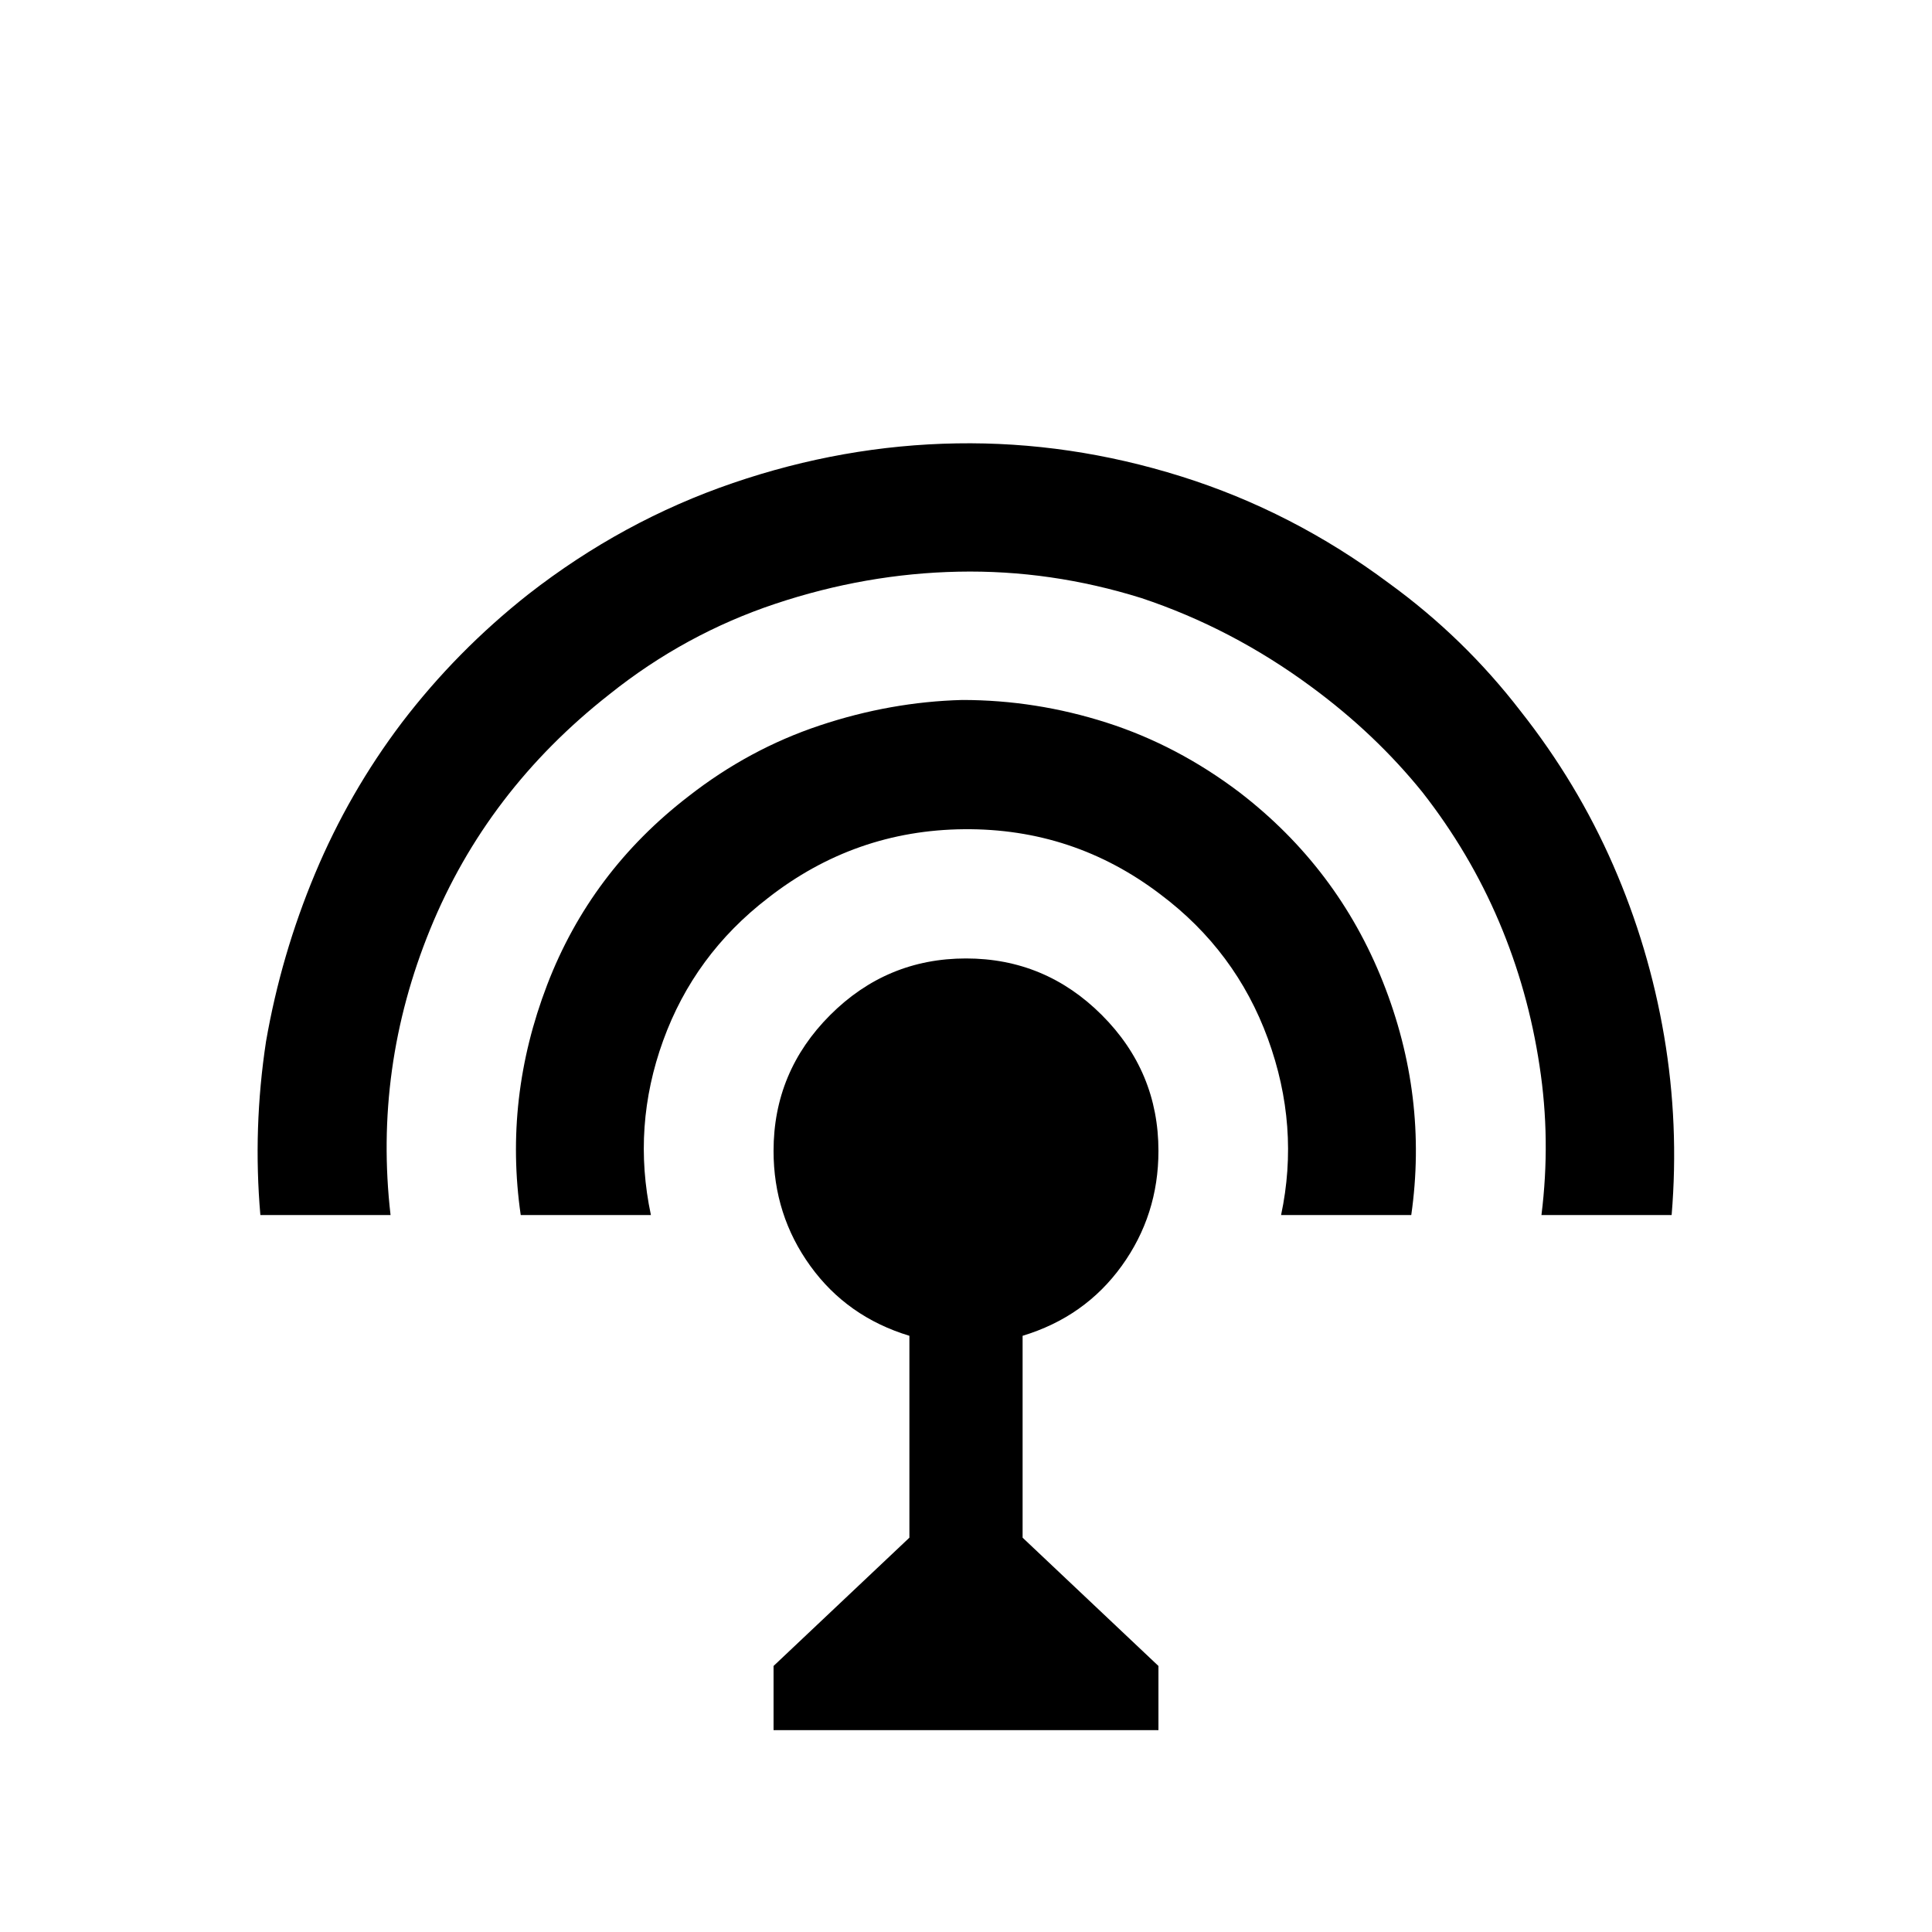 <?xml version="1.0" standalone="no"?>
<!DOCTYPE svg PUBLIC "-//W3C//DTD SVG 1.1//EN" "http://www.w3.org/Graphics/SVG/1.1/DTD/svg11.dtd" >
<svg xmlns="http://www.w3.org/2000/svg" xmlns:xlink="http://www.w3.org/1999/xlink" version="1.1" viewBox="0 -64 1024 1024" width="512" height="512">
  <g transform="matrix(1 0 0 -1 0 960)">
   <path fill="currentColor"
d="M507 789q-60 -1 -118.5 -21t-108.5 -59q-38 -30 -67 -68q-28 -37 -46 -80t-26 -89q-7 -46 -3 -92h69q-9 78 21 151.5t95 124.5q40 32 88 48t97 17t97 -14q48 -16 90 -47q34 -25 59 -56q25 -32 40.5 -68.5t21.5 -76.5q6 -39 1 -79h69q4 48 -4 95t-27 90.5t-49 81.5
q-30 39 -70 68q-51 38 -110 56.5t-119 17.5v0zM510 653q-38 -1 -75.5 -13.5t-69.5 -37.5q-52 -40 -75 -100t-14 -122h69q-10 47 6.5 92.5t55.5 75.5q46 36 104 36.5t104 -34.5q40 -30 57 -76.5t7 -93.5h69q9 63 -15 123.5t-76 100.5q-33 25 -70.5 37t-76.5 12v0zM512 516
q-42 0 -72 -30t-30 -72q0 -34 19.5 -61t52.5 -37v-107l-72 -68v-34h204v34l-72 68v107q33 10 52.5 37t19.5 61q0 42 -30 72t-72 30v0z" />
  </g>

</svg>
